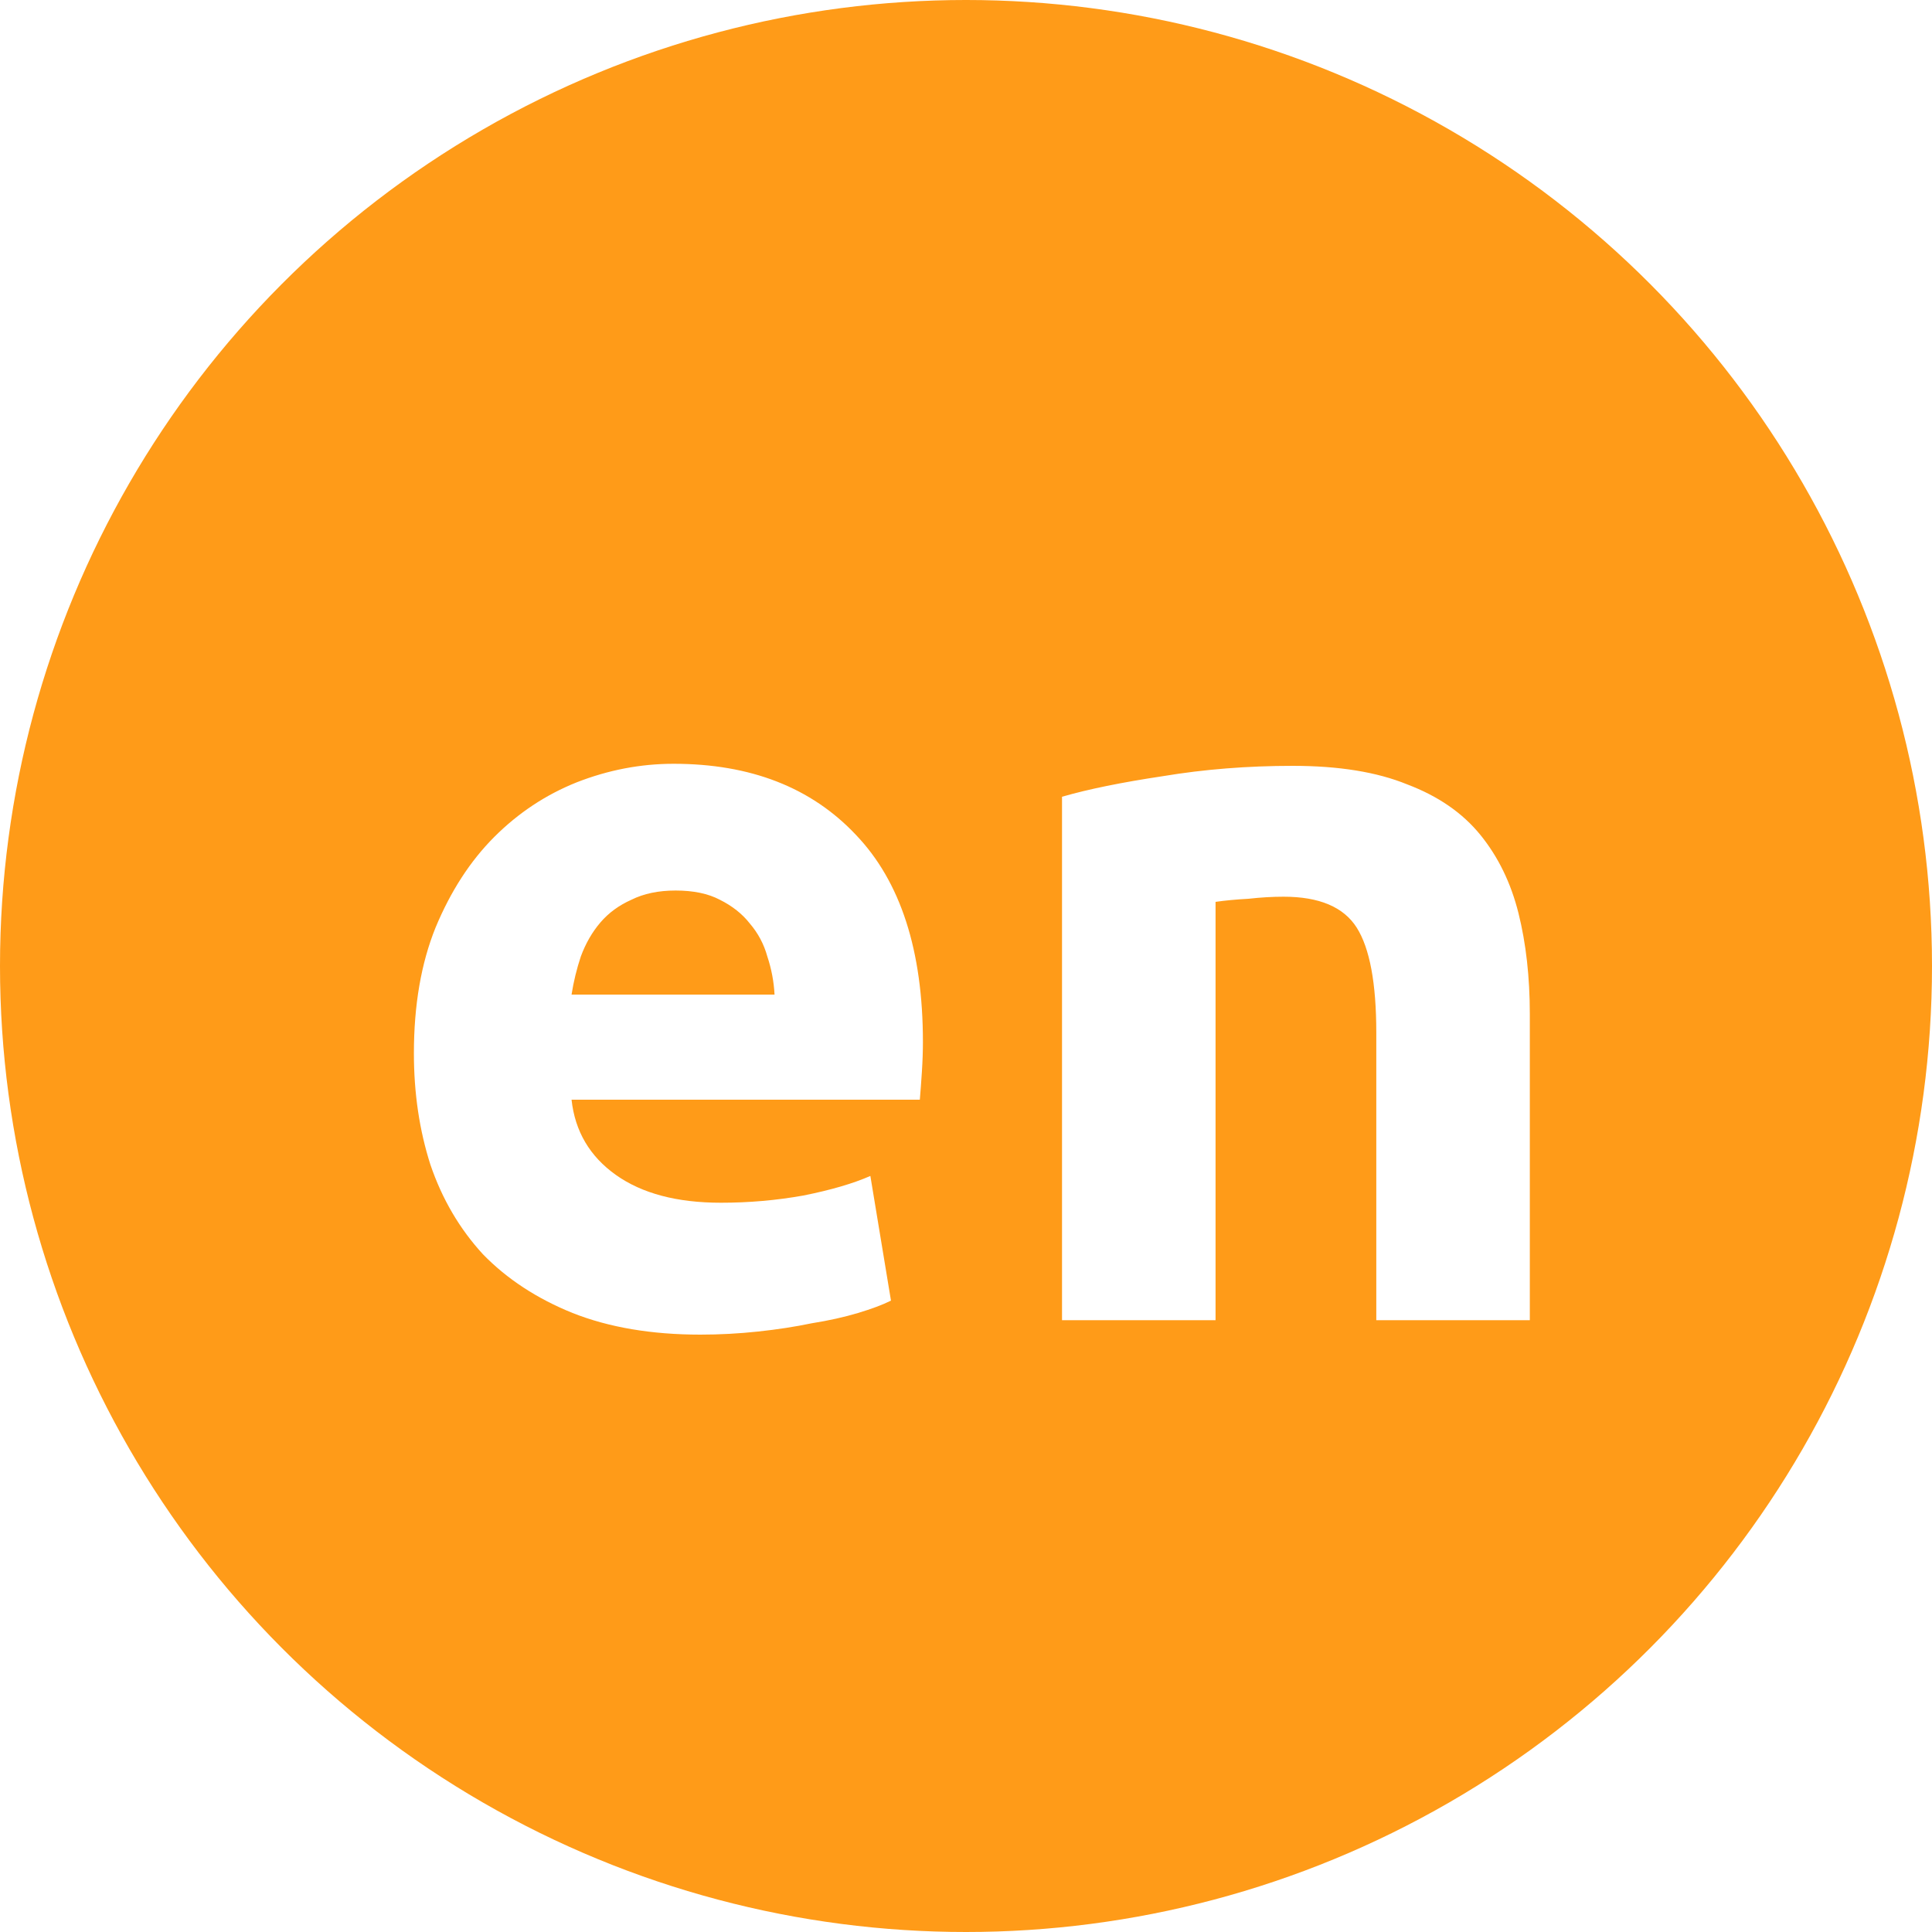 <svg width="60" height="60" viewBox="0 0 60 60" fill="none" xmlns="http://www.w3.org/2000/svg">
<circle cx="30" cy="30" r="30" fill="#FF9B18"/>
<g filter="url(#filter0_d)">
<path d="M12.854 30.712C12.854 29.219 13.078 27.917 13.526 26.808C13.996 25.677 14.604 24.739 15.35 23.992C16.097 23.245 16.95 22.68 17.91 22.296C18.892 21.912 19.894 21.72 20.918 21.72C23.308 21.72 25.196 22.456 26.582 23.928C27.969 25.379 28.662 27.523 28.662 30.36C28.662 30.637 28.652 30.947 28.63 31.288C28.609 31.608 28.588 31.896 28.566 32.152H17.75C17.857 33.133 18.316 33.912 19.126 34.488C19.937 35.064 21.025 35.352 22.39 35.352C23.265 35.352 24.118 35.277 24.95 35.128C25.804 34.957 26.497 34.755 27.03 34.52L27.67 38.392C27.414 38.52 27.073 38.648 26.646 38.776C26.22 38.904 25.74 39.011 25.206 39.096C24.694 39.203 24.14 39.288 23.542 39.352C22.945 39.416 22.348 39.448 21.75 39.448C20.236 39.448 18.913 39.224 17.782 38.776C16.673 38.328 15.745 37.72 14.998 36.952C14.273 36.163 13.729 35.235 13.366 34.168C13.025 33.101 12.854 31.949 12.854 30.712ZM24.054 28.888C24.033 28.483 23.958 28.088 23.83 27.704C23.724 27.32 23.542 26.979 23.286 26.68C23.052 26.381 22.742 26.136 22.358 25.944C21.996 25.752 21.537 25.656 20.982 25.656C20.449 25.656 19.99 25.752 19.606 25.944C19.222 26.115 18.902 26.349 18.646 26.648C18.39 26.947 18.188 27.299 18.038 27.704C17.91 28.088 17.814 28.483 17.75 28.888H24.054ZM32.982 22.744C33.792 22.509 34.838 22.296 36.118 22.104C37.398 21.891 38.742 21.784 40.15 21.784C41.579 21.784 42.763 21.976 43.702 22.36C44.662 22.723 45.419 23.245 45.974 23.928C46.529 24.611 46.923 25.421 47.158 26.36C47.392 27.299 47.51 28.344 47.51 29.496V39H42.742V30.072C42.742 28.536 42.539 27.448 42.134 26.808C41.728 26.168 40.971 25.848 39.862 25.848C39.52 25.848 39.158 25.869 38.774 25.912C38.39 25.933 38.048 25.965 37.75 26.008V39H32.982V22.744Z" fill="white"/>
</g>
<defs>
<filter id="filter0_d" x="12.854" y="21.72" width="34.656" height="19.728" filterUnits="userSpaceOnUse" color-interpolation-filters="sRGB">
<feFlood flood-opacity="0" result="BackgroundImageFix"/>
<feColorMatrix in="SourceAlpha" type="matrix" values="0 0 0 0 0 0 0 0 0 0 0 0 0 0 0 0 0 0 127 0"/>
<feOffset dy="2"/>
<feColorMatrix type="matrix" values="0 0 0 0 0 0 0 0 0 0 0 0 0 0 0 0 0 0 0.32 0"/>
<feBlend mode="normal" in2="BackgroundImageFix" result="effect1_dropShadow"/>
<feBlend mode="normal" in="SourceGraphic" in2="effect1_dropShadow" result="shape"/>
</filter>
</defs>
</svg>
